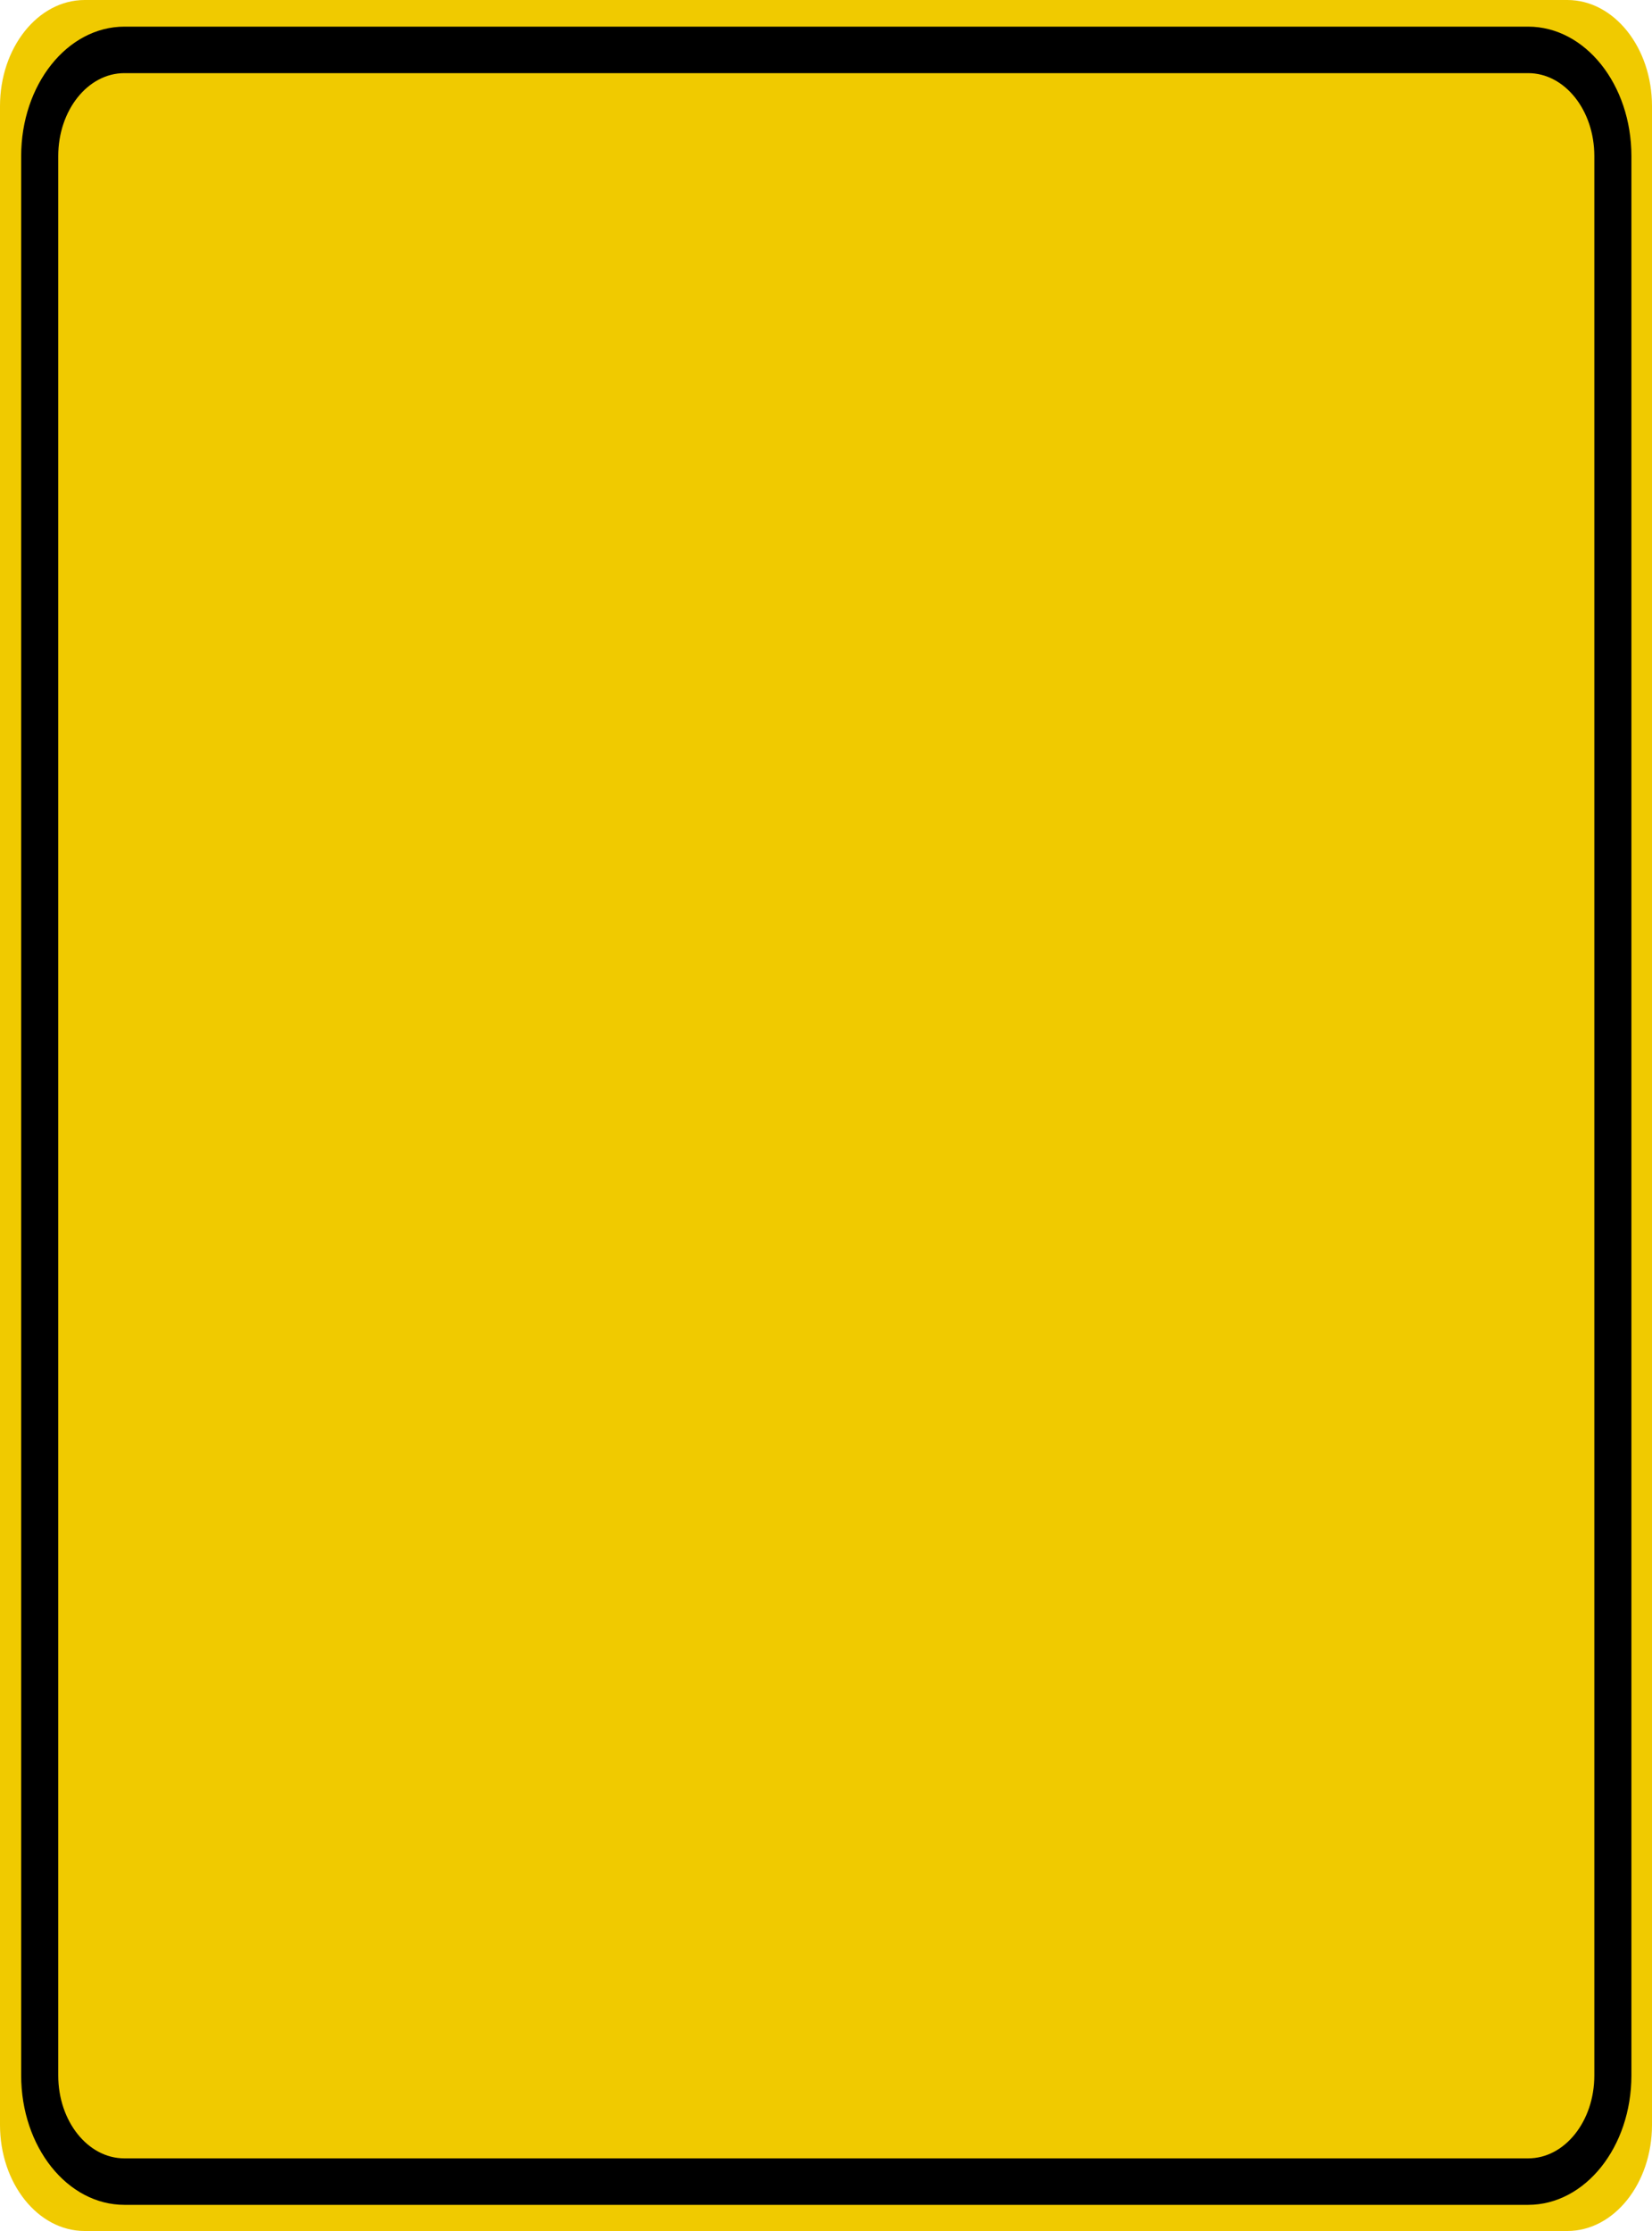 <?xml version="1.0" encoding="UTF-8"?>
<svg xmlns="http://www.w3.org/2000/svg" xmlns:xlink="http://www.w3.org/1999/xlink" width="40pt" height="54pt" viewBox="0 0 40 54" version="1.1">
<g id="surface1">
<path style=" stroke:none;fill-rule:nonzero;fill:rgb(94.118%,79.216%,0%);fill-opacity:1;" d="M 2.051 0 L 37.949 0 C 39.082 0 40 1.152 40 2.57 L 40 51.43 C 40 52.848 39.082 54 37.949 54 L 2.051 54 C 0.918 54 0 52.848 0 51.43 L 0 2.57 C 0 1.152 0.918 0 2.051 0 Z M 2.051 0 "/>
<path style="fill:none;stroke-width:0.875;stroke-linecap:butt;stroke-linejoin:miter;stroke:rgb(0%,0%,0%);stroke-opacity:1;stroke-miterlimit:4;" d="M 2.936 0.939 L 36.064 0.939 C 37.168 0.939 38.063 1.832 38.063 2.938 L 38.063 39.062 C 38.063 40.168 37.168 41.061 36.064 41.061 L 2.936 41.061 C 1.832 41.061 0.937 40.168 0.937 39.062 L 0.937 2.938 C 0.937 1.832 1.832 0.939 2.936 0.939 Z M 2.936 0.939 " transform="matrix(1.026,0,0,1.286,0,0)"/>
</g>
</svg>
